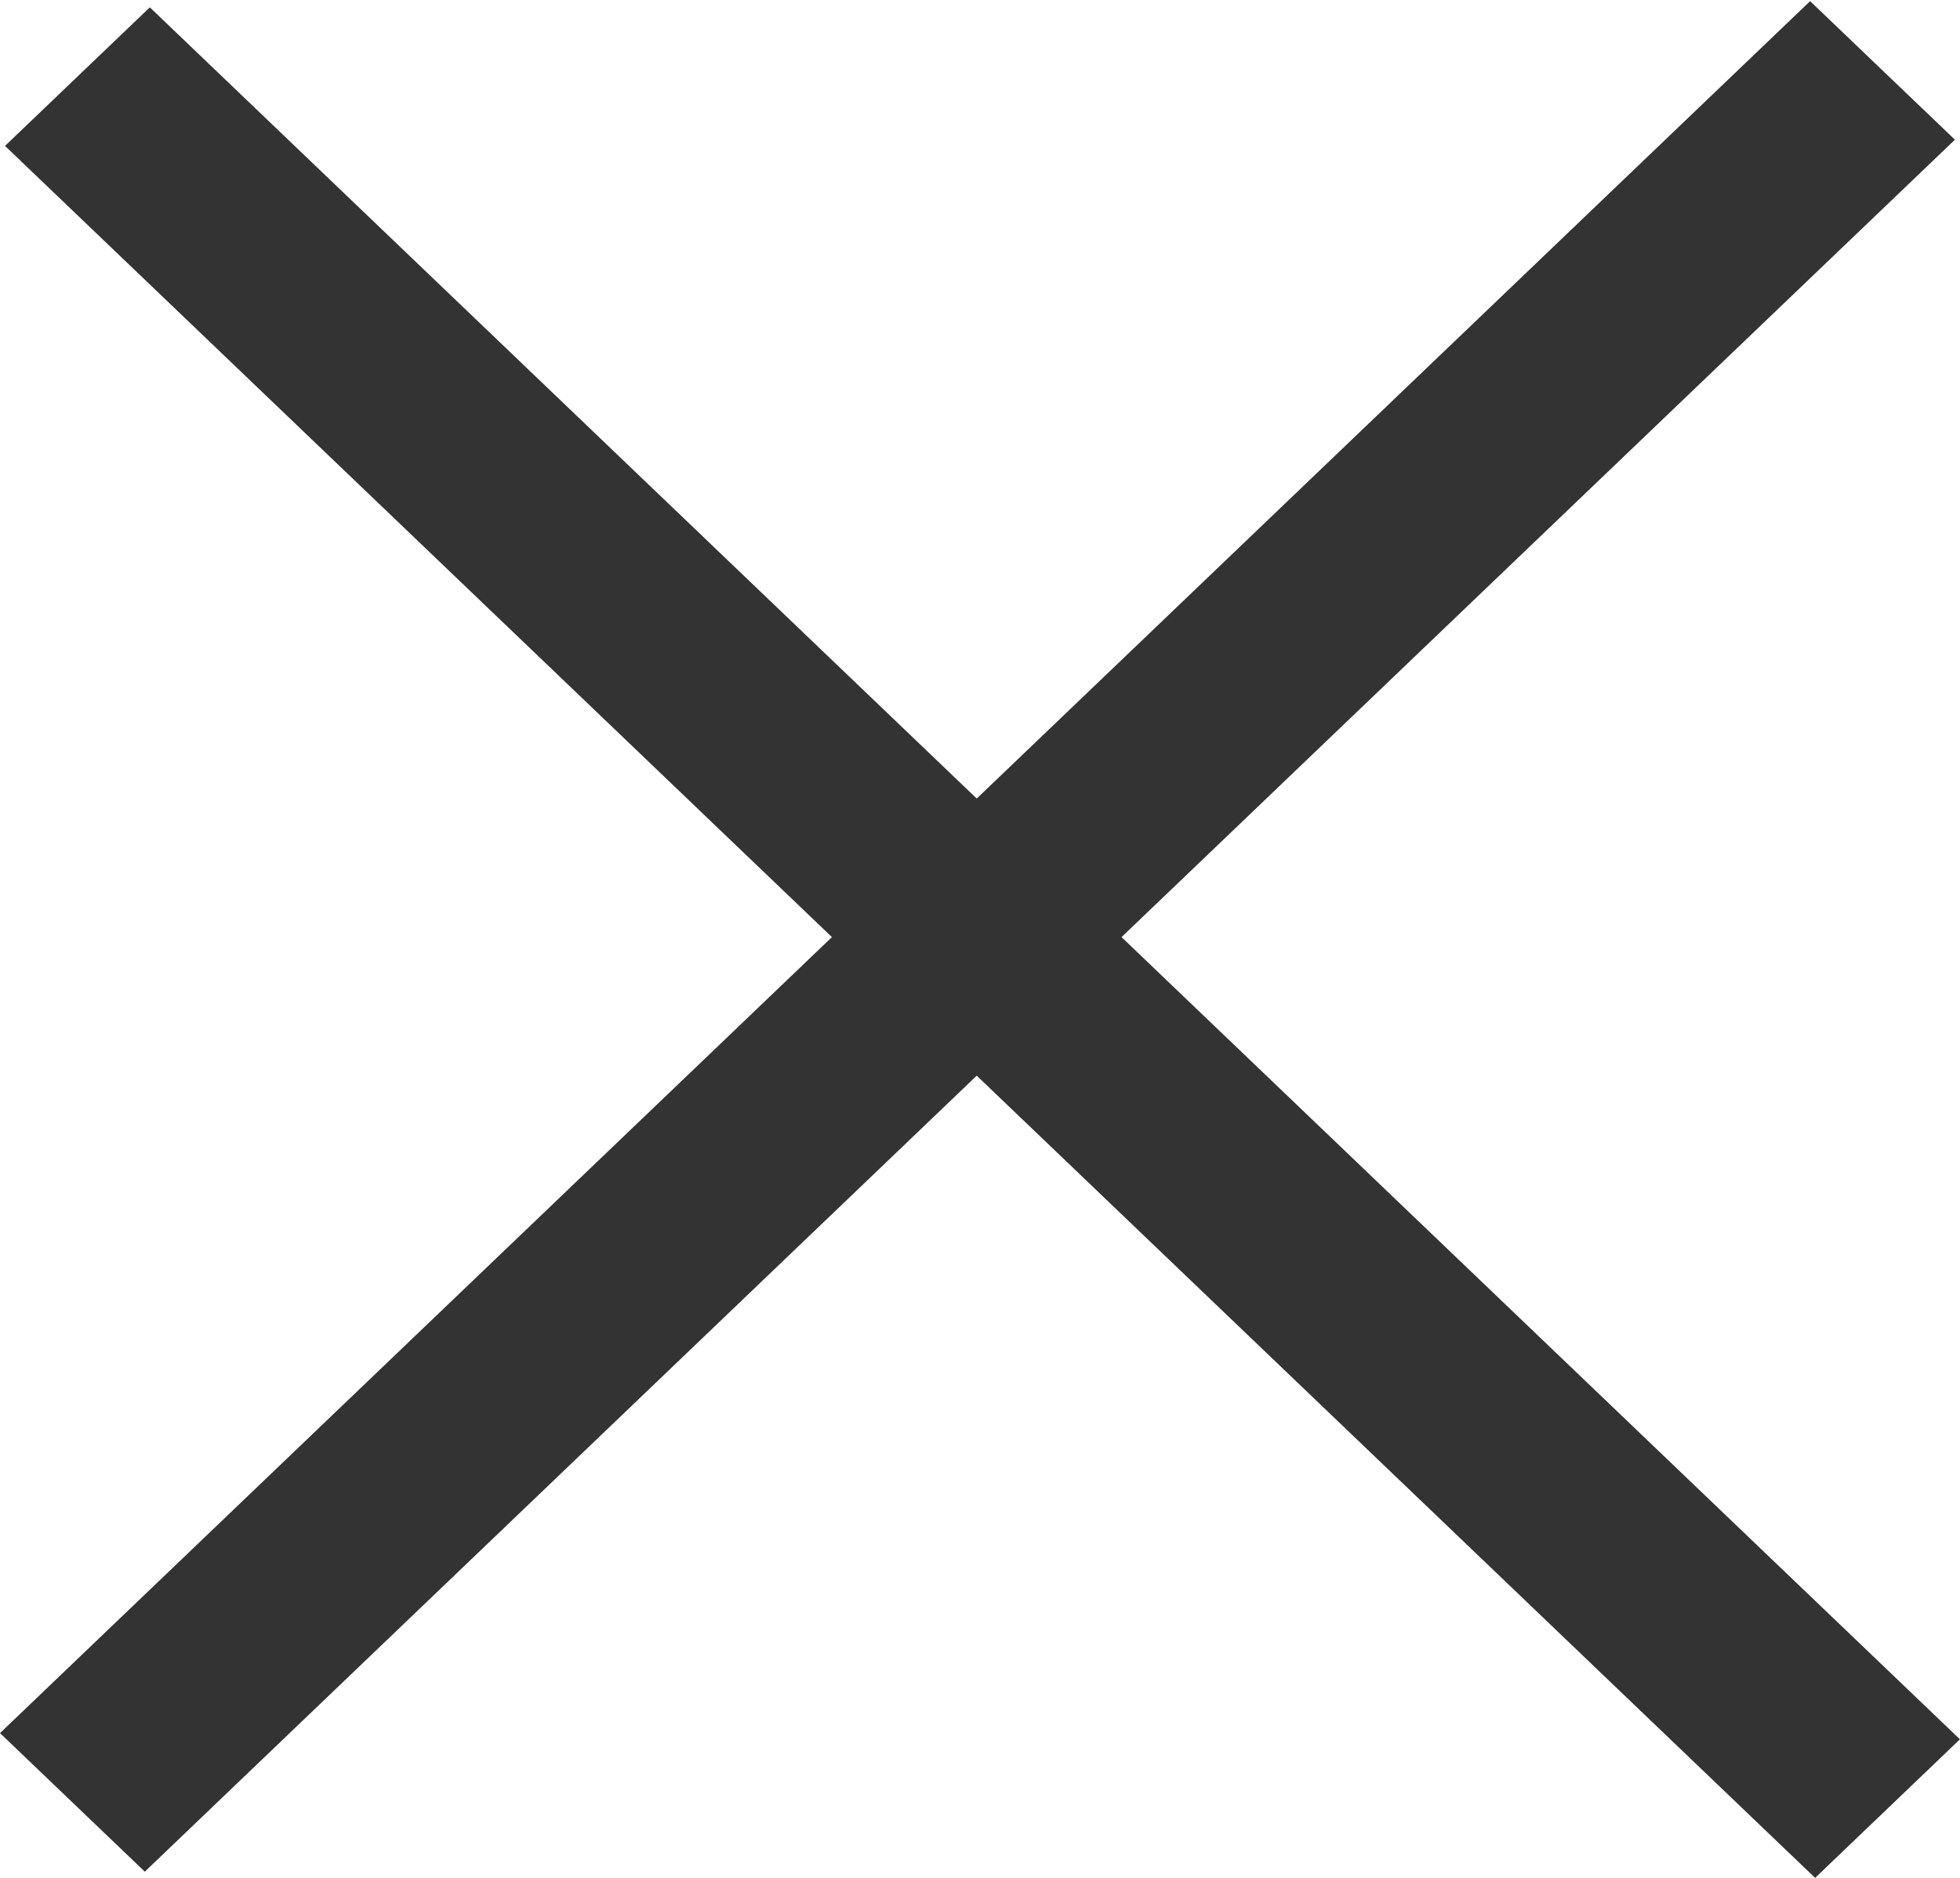 <svg width="24" height="23" viewBox="0 0 24 23" fill="none" xmlns="http://www.w3.org/2000/svg">
<rect width="30.699" height="2.456" transform="matrix(-0.722 -0.691 0.722 -0.691 22.226 23)" fill="#333333"/>
<rect width="30.699" height="2.456" transform="matrix(0.722 -0.691 0.722 0.691 0 21.227)" fill="#333333"/>
</svg>
